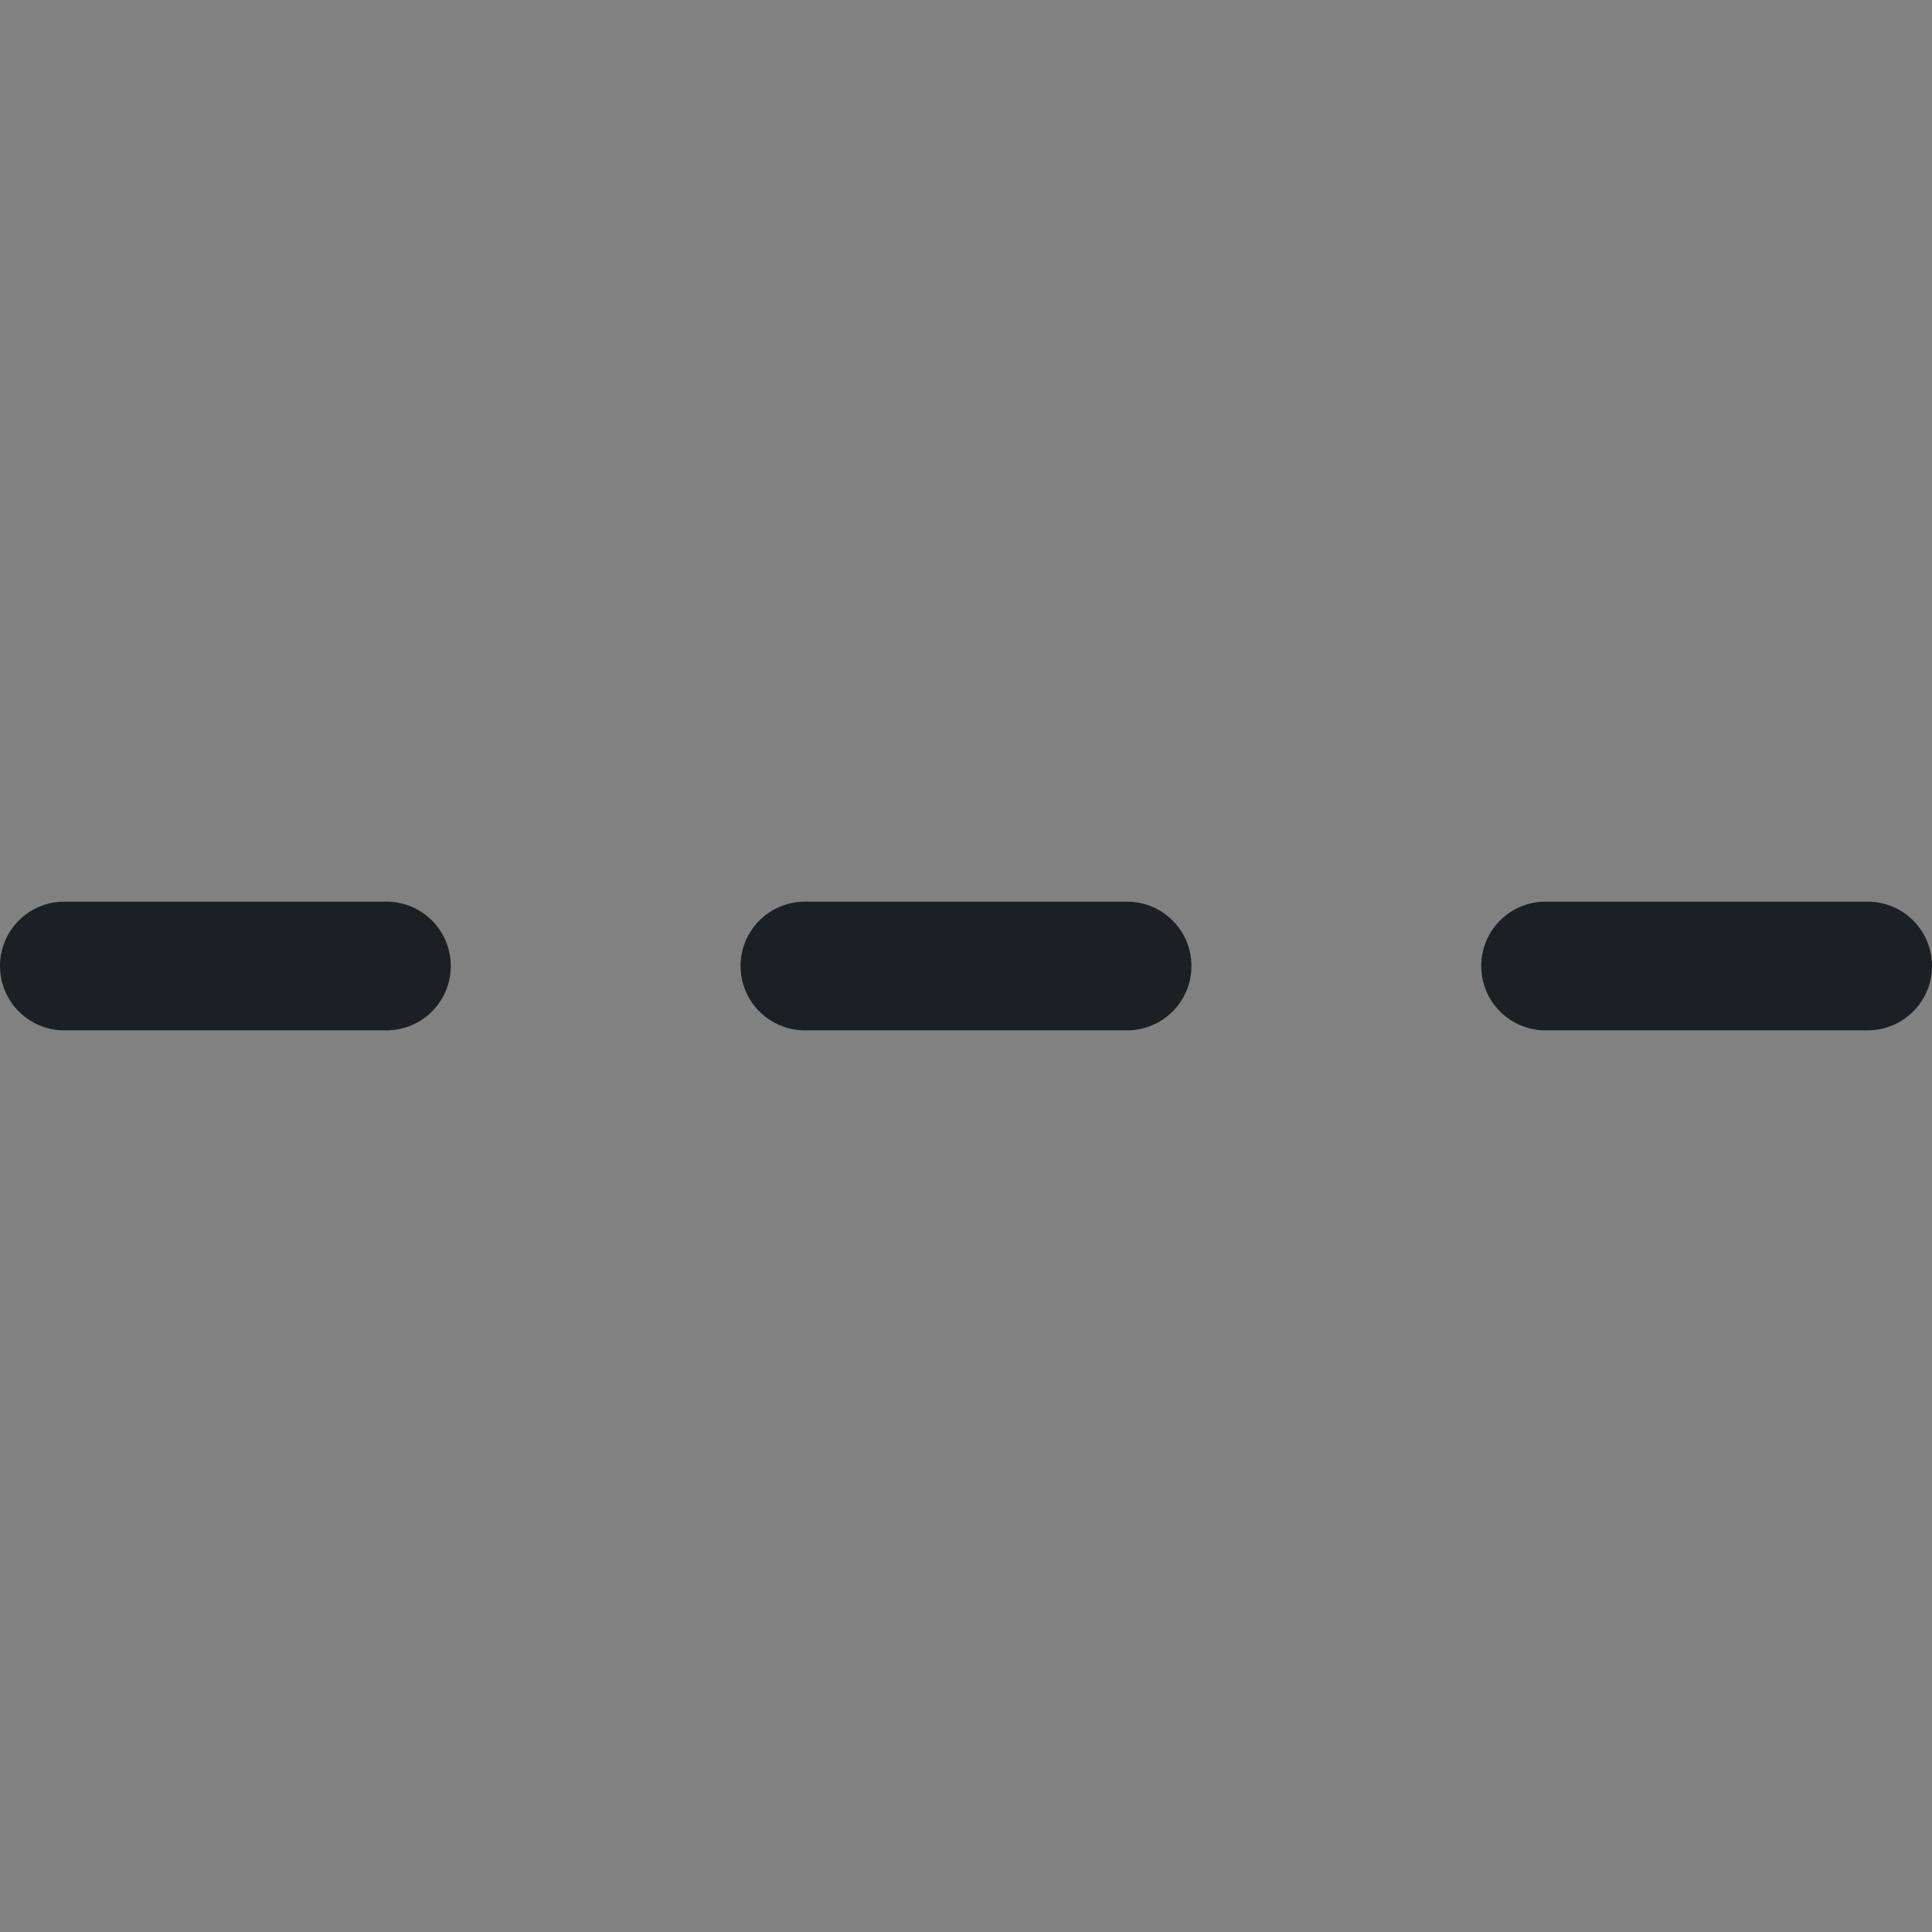 <svg width="16" height="16" viewBox="0 0 16 16" fill="none" xmlns="http://www.w3.org/2000/svg">
<rect x="0" y="0" width="16" height="16" fill="#808080" stroke="none"/>
<rect width="16" height="16" fill="white" fill-opacity="0.01"/>
<path fill-rule="evenodd" clip-rule="evenodd" d="M0 8C0 7.705 0.239 7.467 0.533 7.467H3.2C3.495 7.467 3.733 7.705 3.733 8C3.733 8.295 3.495 8.533 3.2 8.533H0.533C0.239 8.533 0 8.295 0 8ZM6.133 8C6.133 7.705 6.372 7.467 6.667 7.467H9.333C9.628 7.467 9.867 7.705 9.867 8C9.867 8.295 9.628 8.533 9.333 8.533H6.667C6.372 8.533 6.133 8.295 6.133 8ZM12.8 7.467C12.505 7.467 12.267 7.705 12.267 8C12.267 8.295 12.505 8.533 12.8 8.533H15.467C15.761 8.533 16 8.295 16 8C16 7.705 15.761 7.467 15.467 7.467H12.8Z" fill="#1C2024"/>
</svg>
